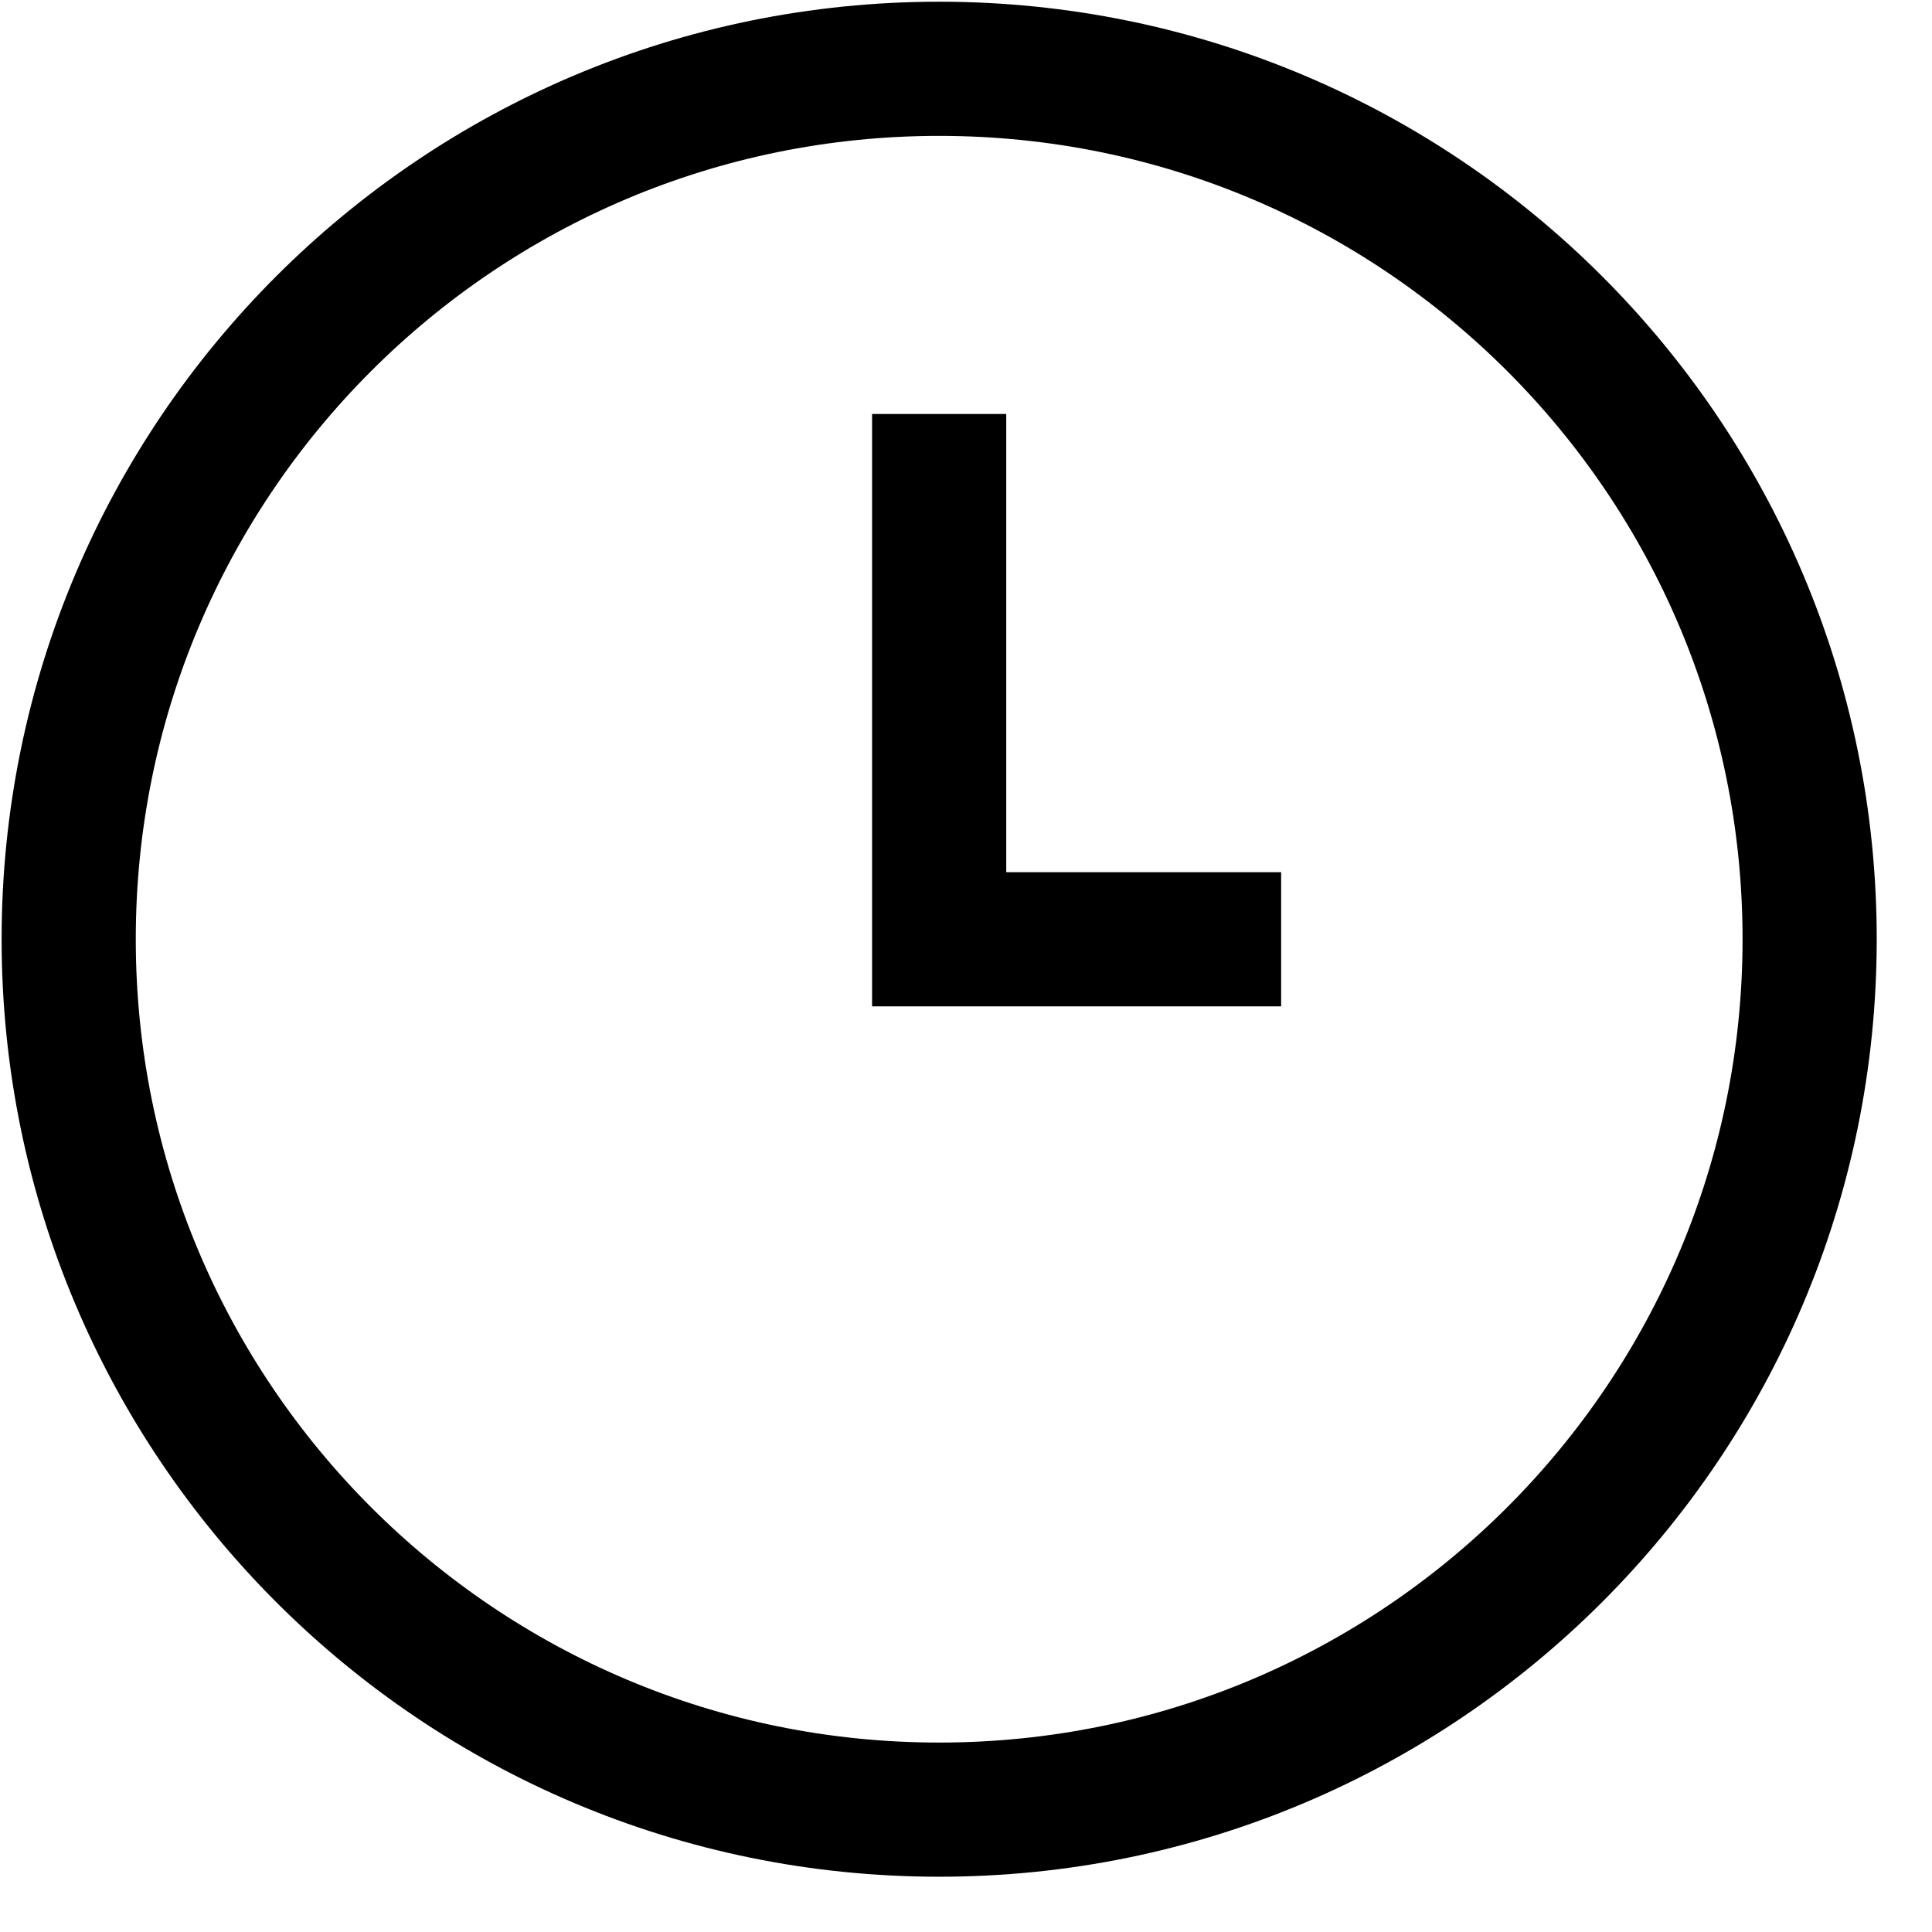 <svg width="18" height="18" viewBox="0 0 18 18" fill="none" xmlns="http://www.w3.org/2000/svg">
<g clip-path="url(#clip0_955_13920)">
<path d="M8.75 16.86C13.229 16.86 16.86 13.229 16.86 8.75C16.86 4.271 13.229 0.641 8.75 0.641C4.271 0.641 0.64 4.271 0.64 8.75C0.64 13.229 4.271 16.86 8.75 16.86Z" stroke="black" stroke-width="1.25" stroke-miterlimit="10" stroke-linecap="square"/>
<path d="M8.75 4.482V8.751H11.311" stroke="black" stroke-width="1.25" stroke-miterlimit="10" stroke-linecap="square"/>
</g>
<defs>
<clipPath id="clip0_955_13920">
<rect width="17.5" height="17.5" fill="white"/>
</clipPath>
</defs>
</svg>
